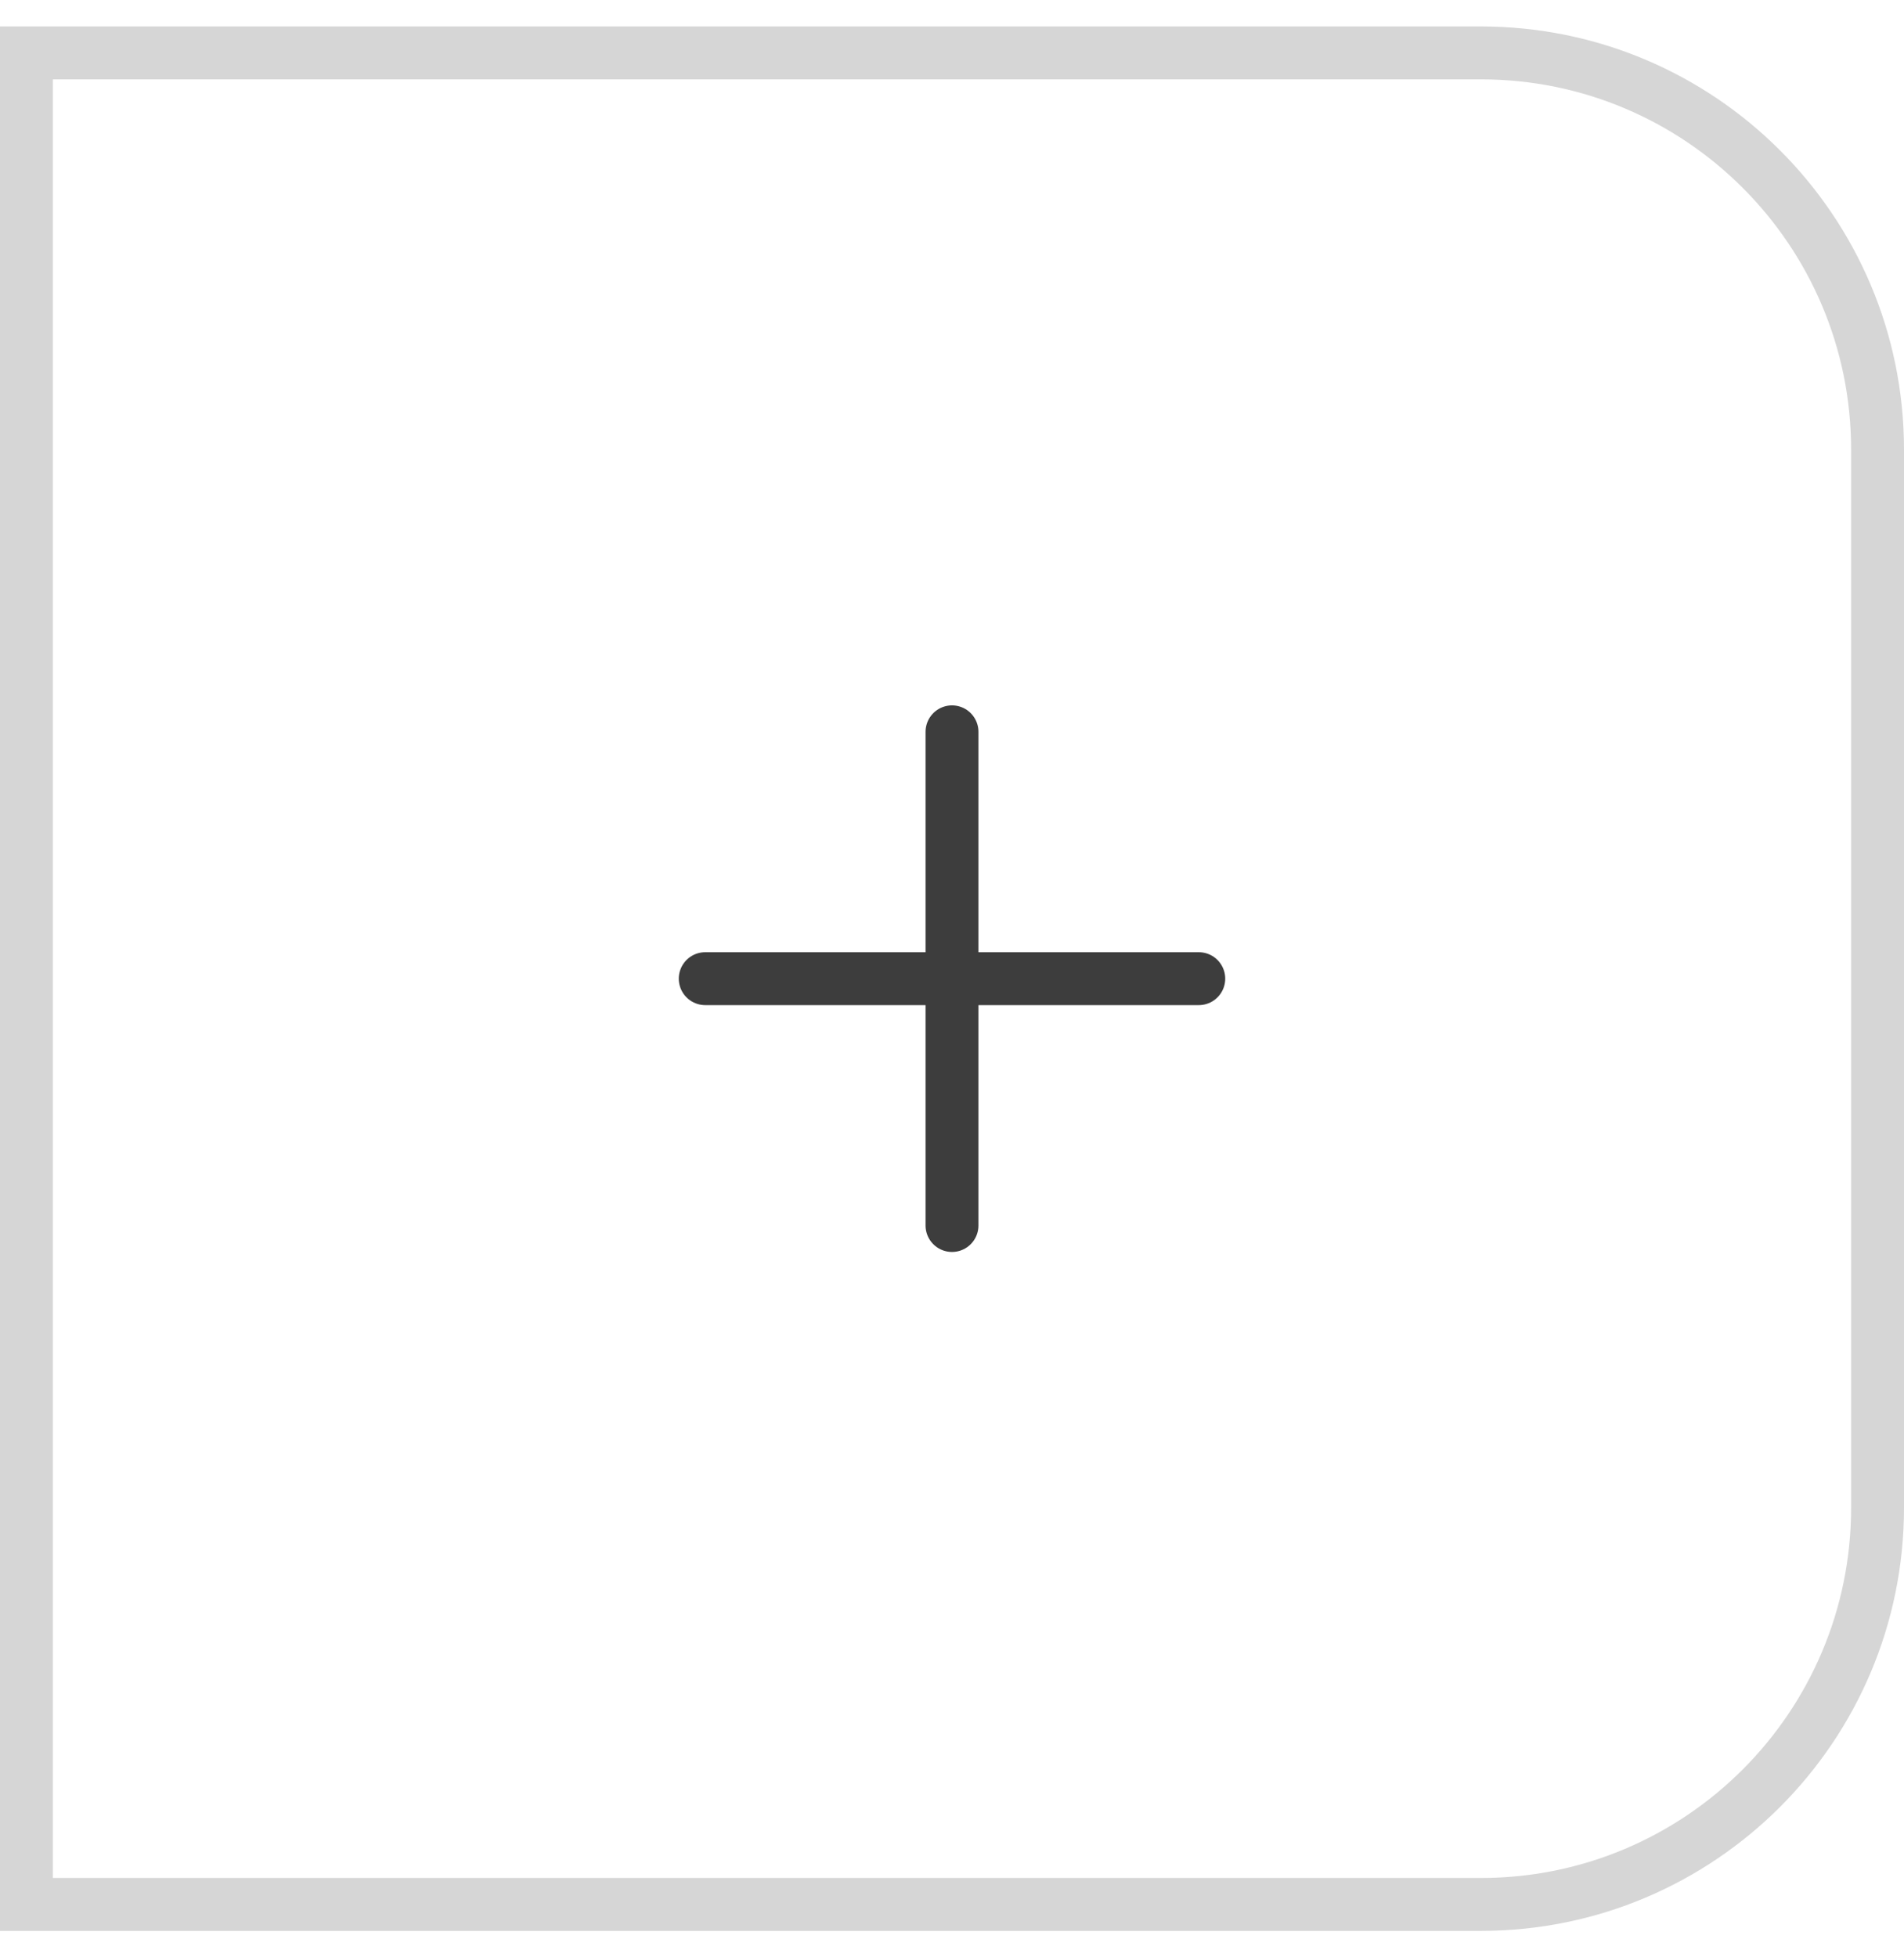 <svg width="36" height="37" viewBox="0 0 36 37" fill="none" xmlns="http://www.w3.org/2000/svg">
<path d="M18 13.834V23.166M13.334 18.5H22.666" stroke="#3D3D3D" stroke-linecap="round" stroke-linejoin="round"/>
<path d="M0.5 1H28C32.142 1 35.5 4.358 35.5 8.5V28.5C35.5 32.642 32.142 36 28 36H0.5V1Z" stroke="#D6D6D6"/>
</svg>
